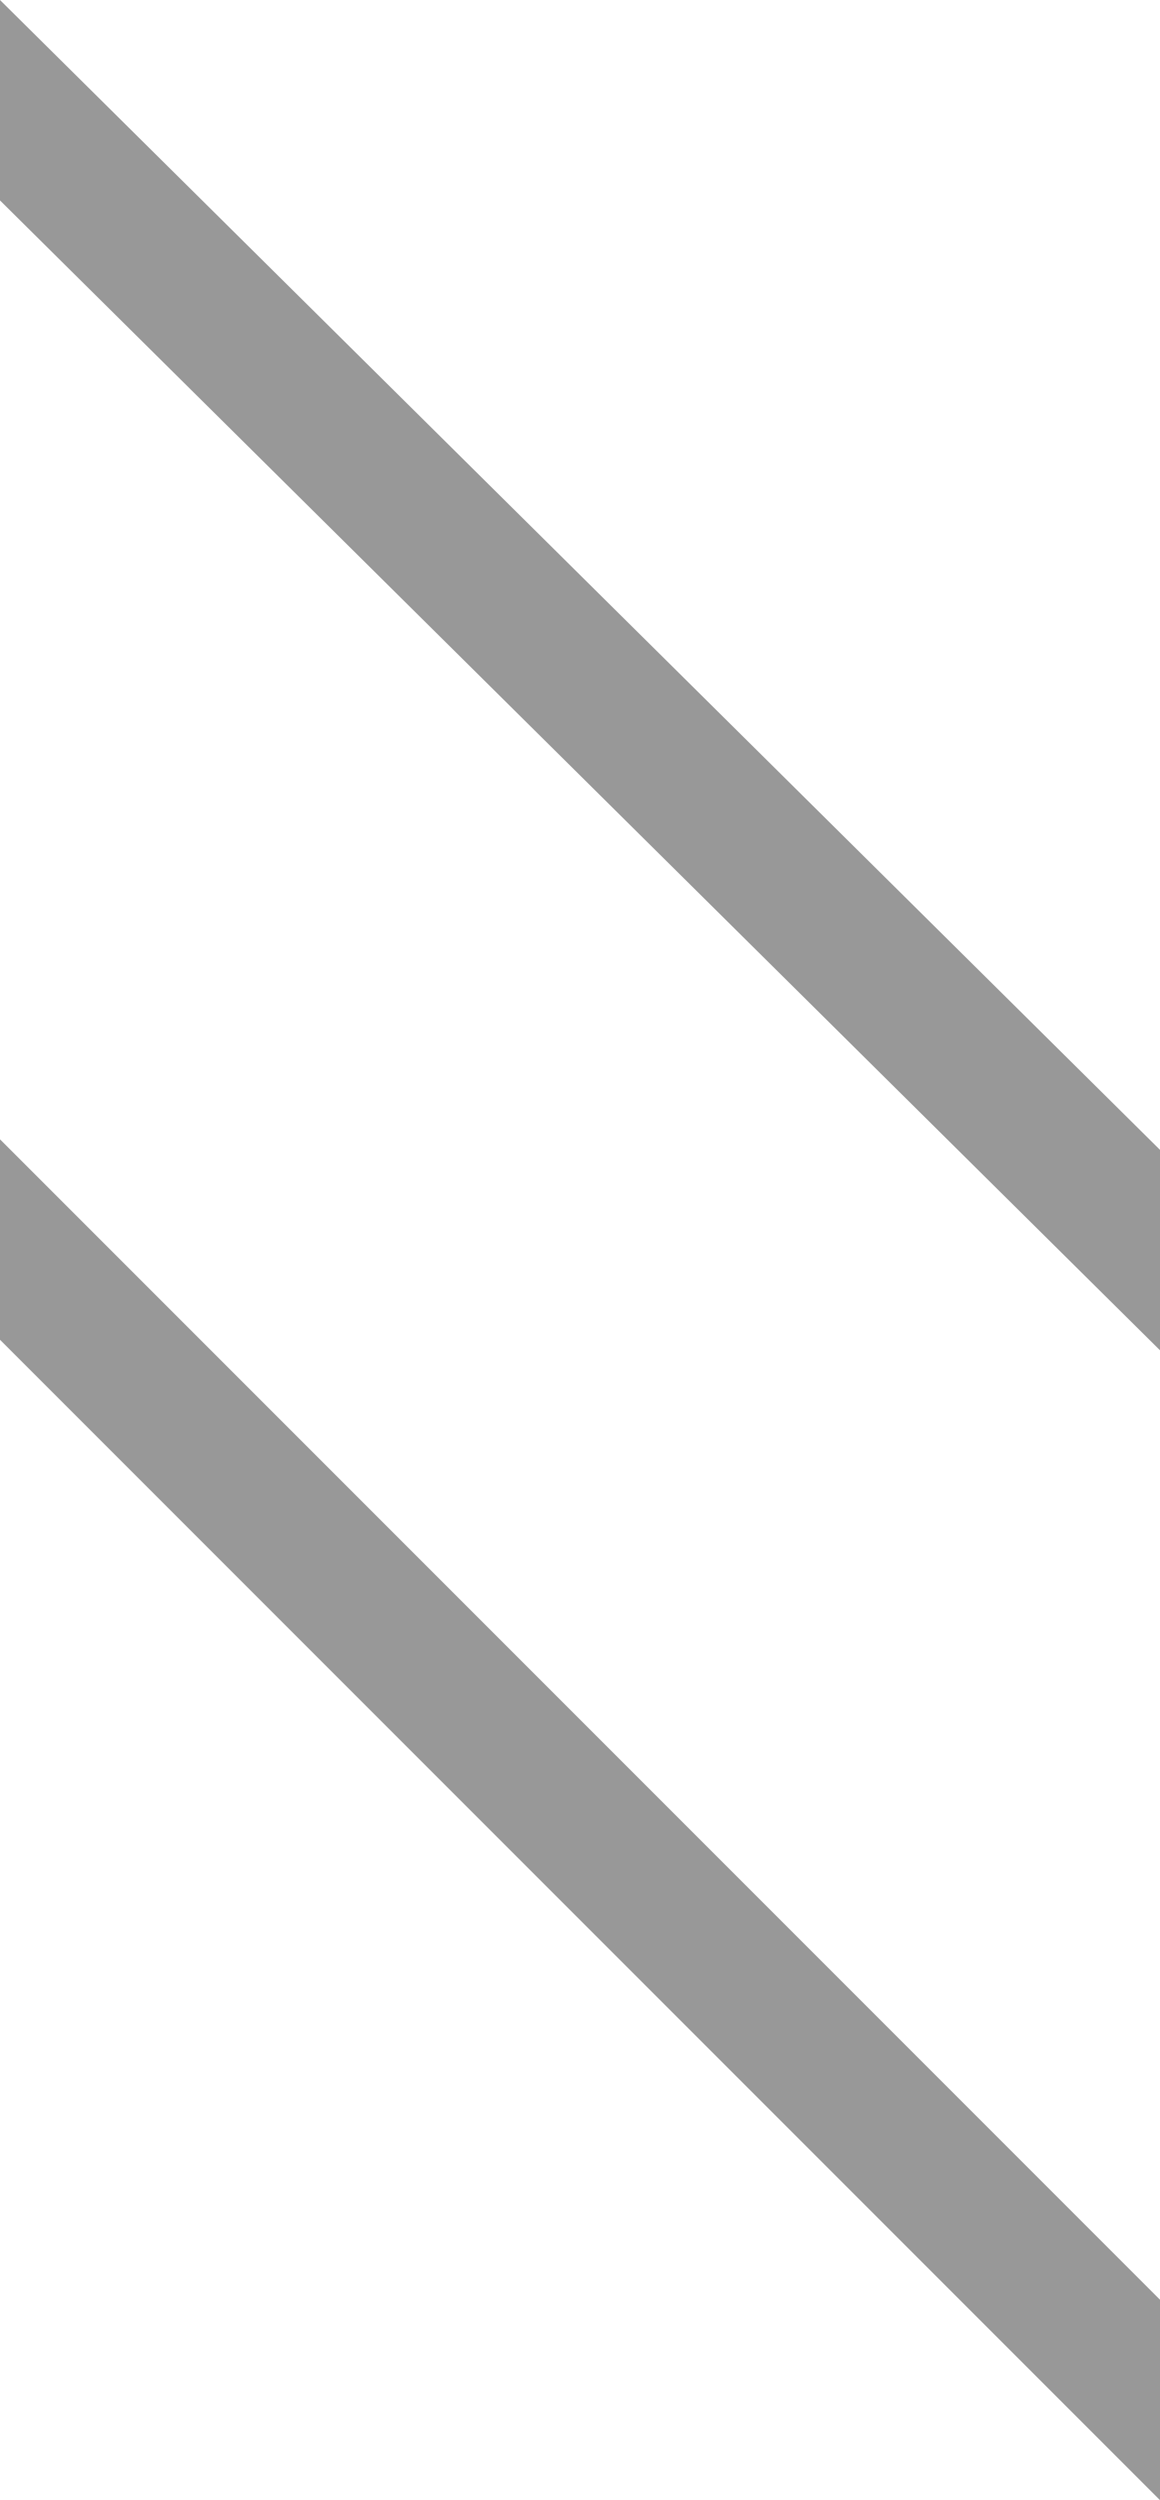 <?xml version="1.0" encoding="utf-8"?>
<!-- Generator: Adobe Illustrator 21.0.0, SVG Export Plug-In . SVG Version: 6.00 Build 0)  -->
<svg version="1.1" id="Layer_1" xmlns="http://www.w3.org/2000/svg" xmlns:xlink="http://www.w3.org/1999/xlink" x="0px" y="0px"
	 width="11px" height="23.7px" viewBox="0 0 11 23.7" style="enable-background:new 0 0 11 23.7;" xml:space="preserve">
<style type="text/css">
	.st0{fill:#989898;}
</style>
<g>
	<polygon class="st0" points="0,12.7 11,23.7 11,21.8 0,10.8 	"/>
</g>
<g>
	<polygon class="st0" points="0,1.9 11,12.8 11,10.9 0,0 	"/>
</g>
</svg>
